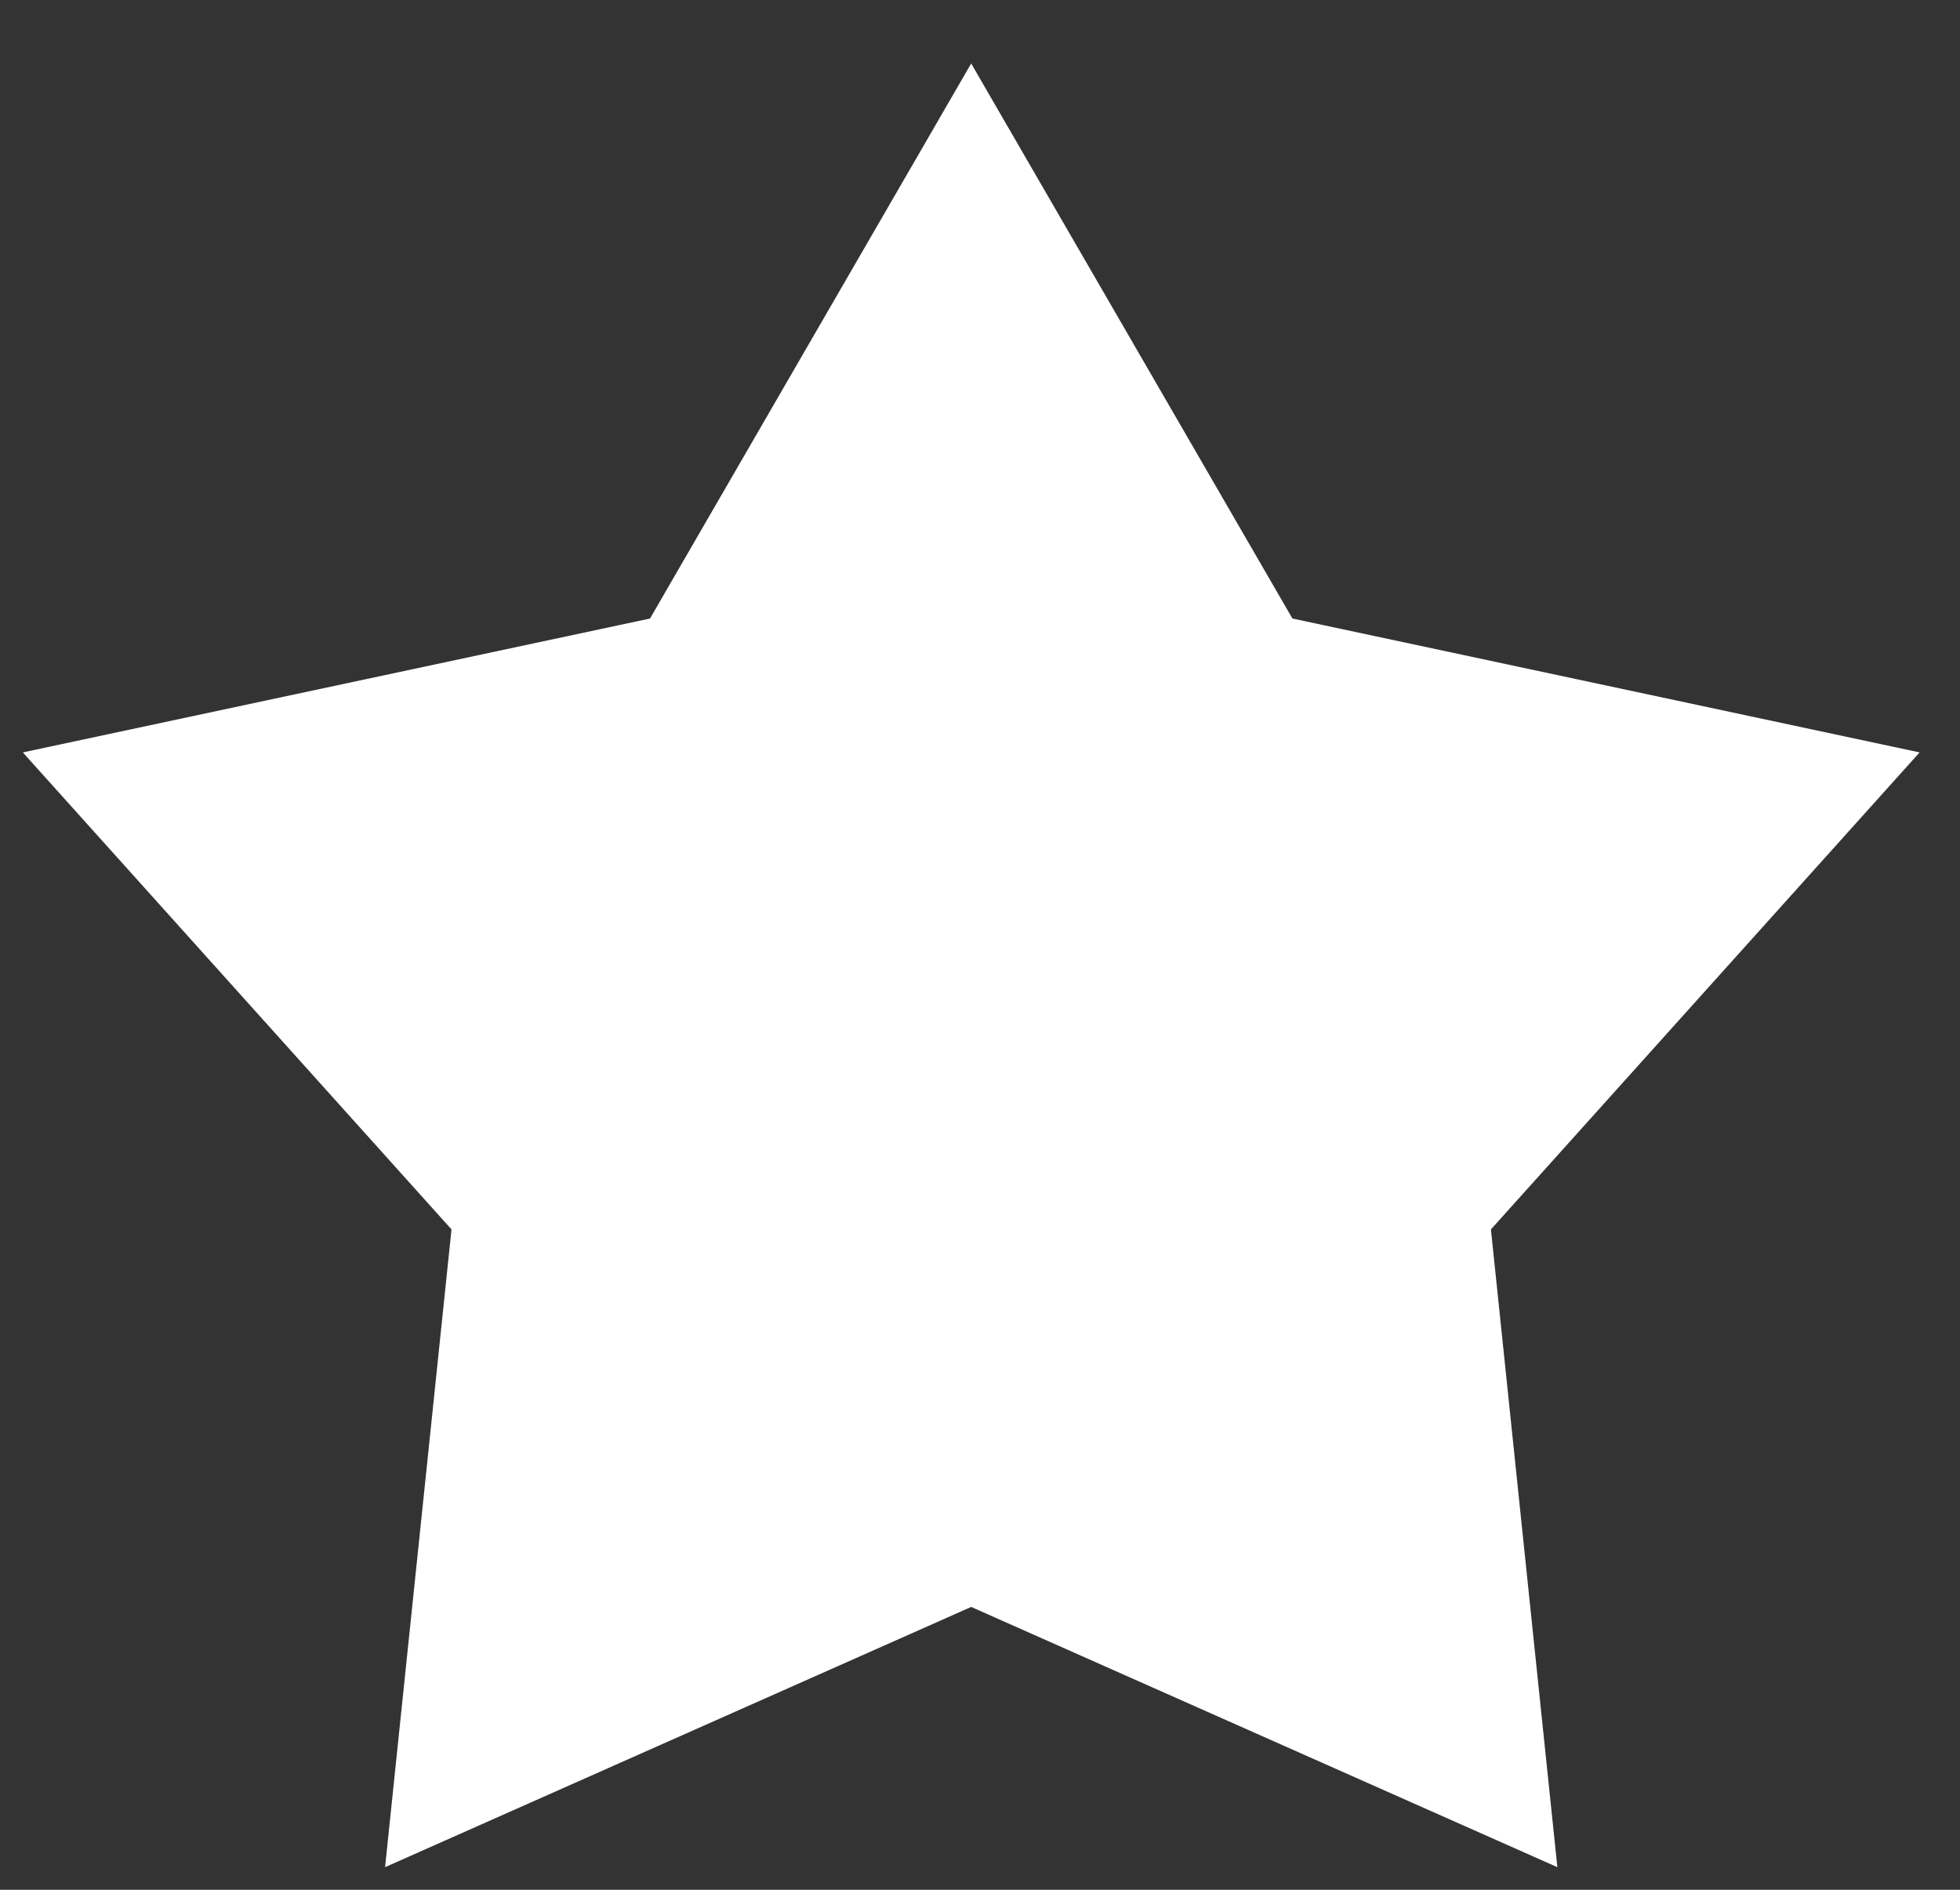 <svg width="28" height="27" viewBox="0 0 28 27" fill="none" xmlns="http://www.w3.org/2000/svg">
<rect x="0" y="0" width="28" height="27" fill="#333333" stroke="none"/>
<path d="M13.874 0.907L18.463 8.837L27.423 10.75L21.299 17.565L22.248 26.677L13.874 22.959L5.501 26.677L6.45 17.565L0.326 10.75L9.286 8.837L13.874 0.907Z" fill="white"/>
</svg>
